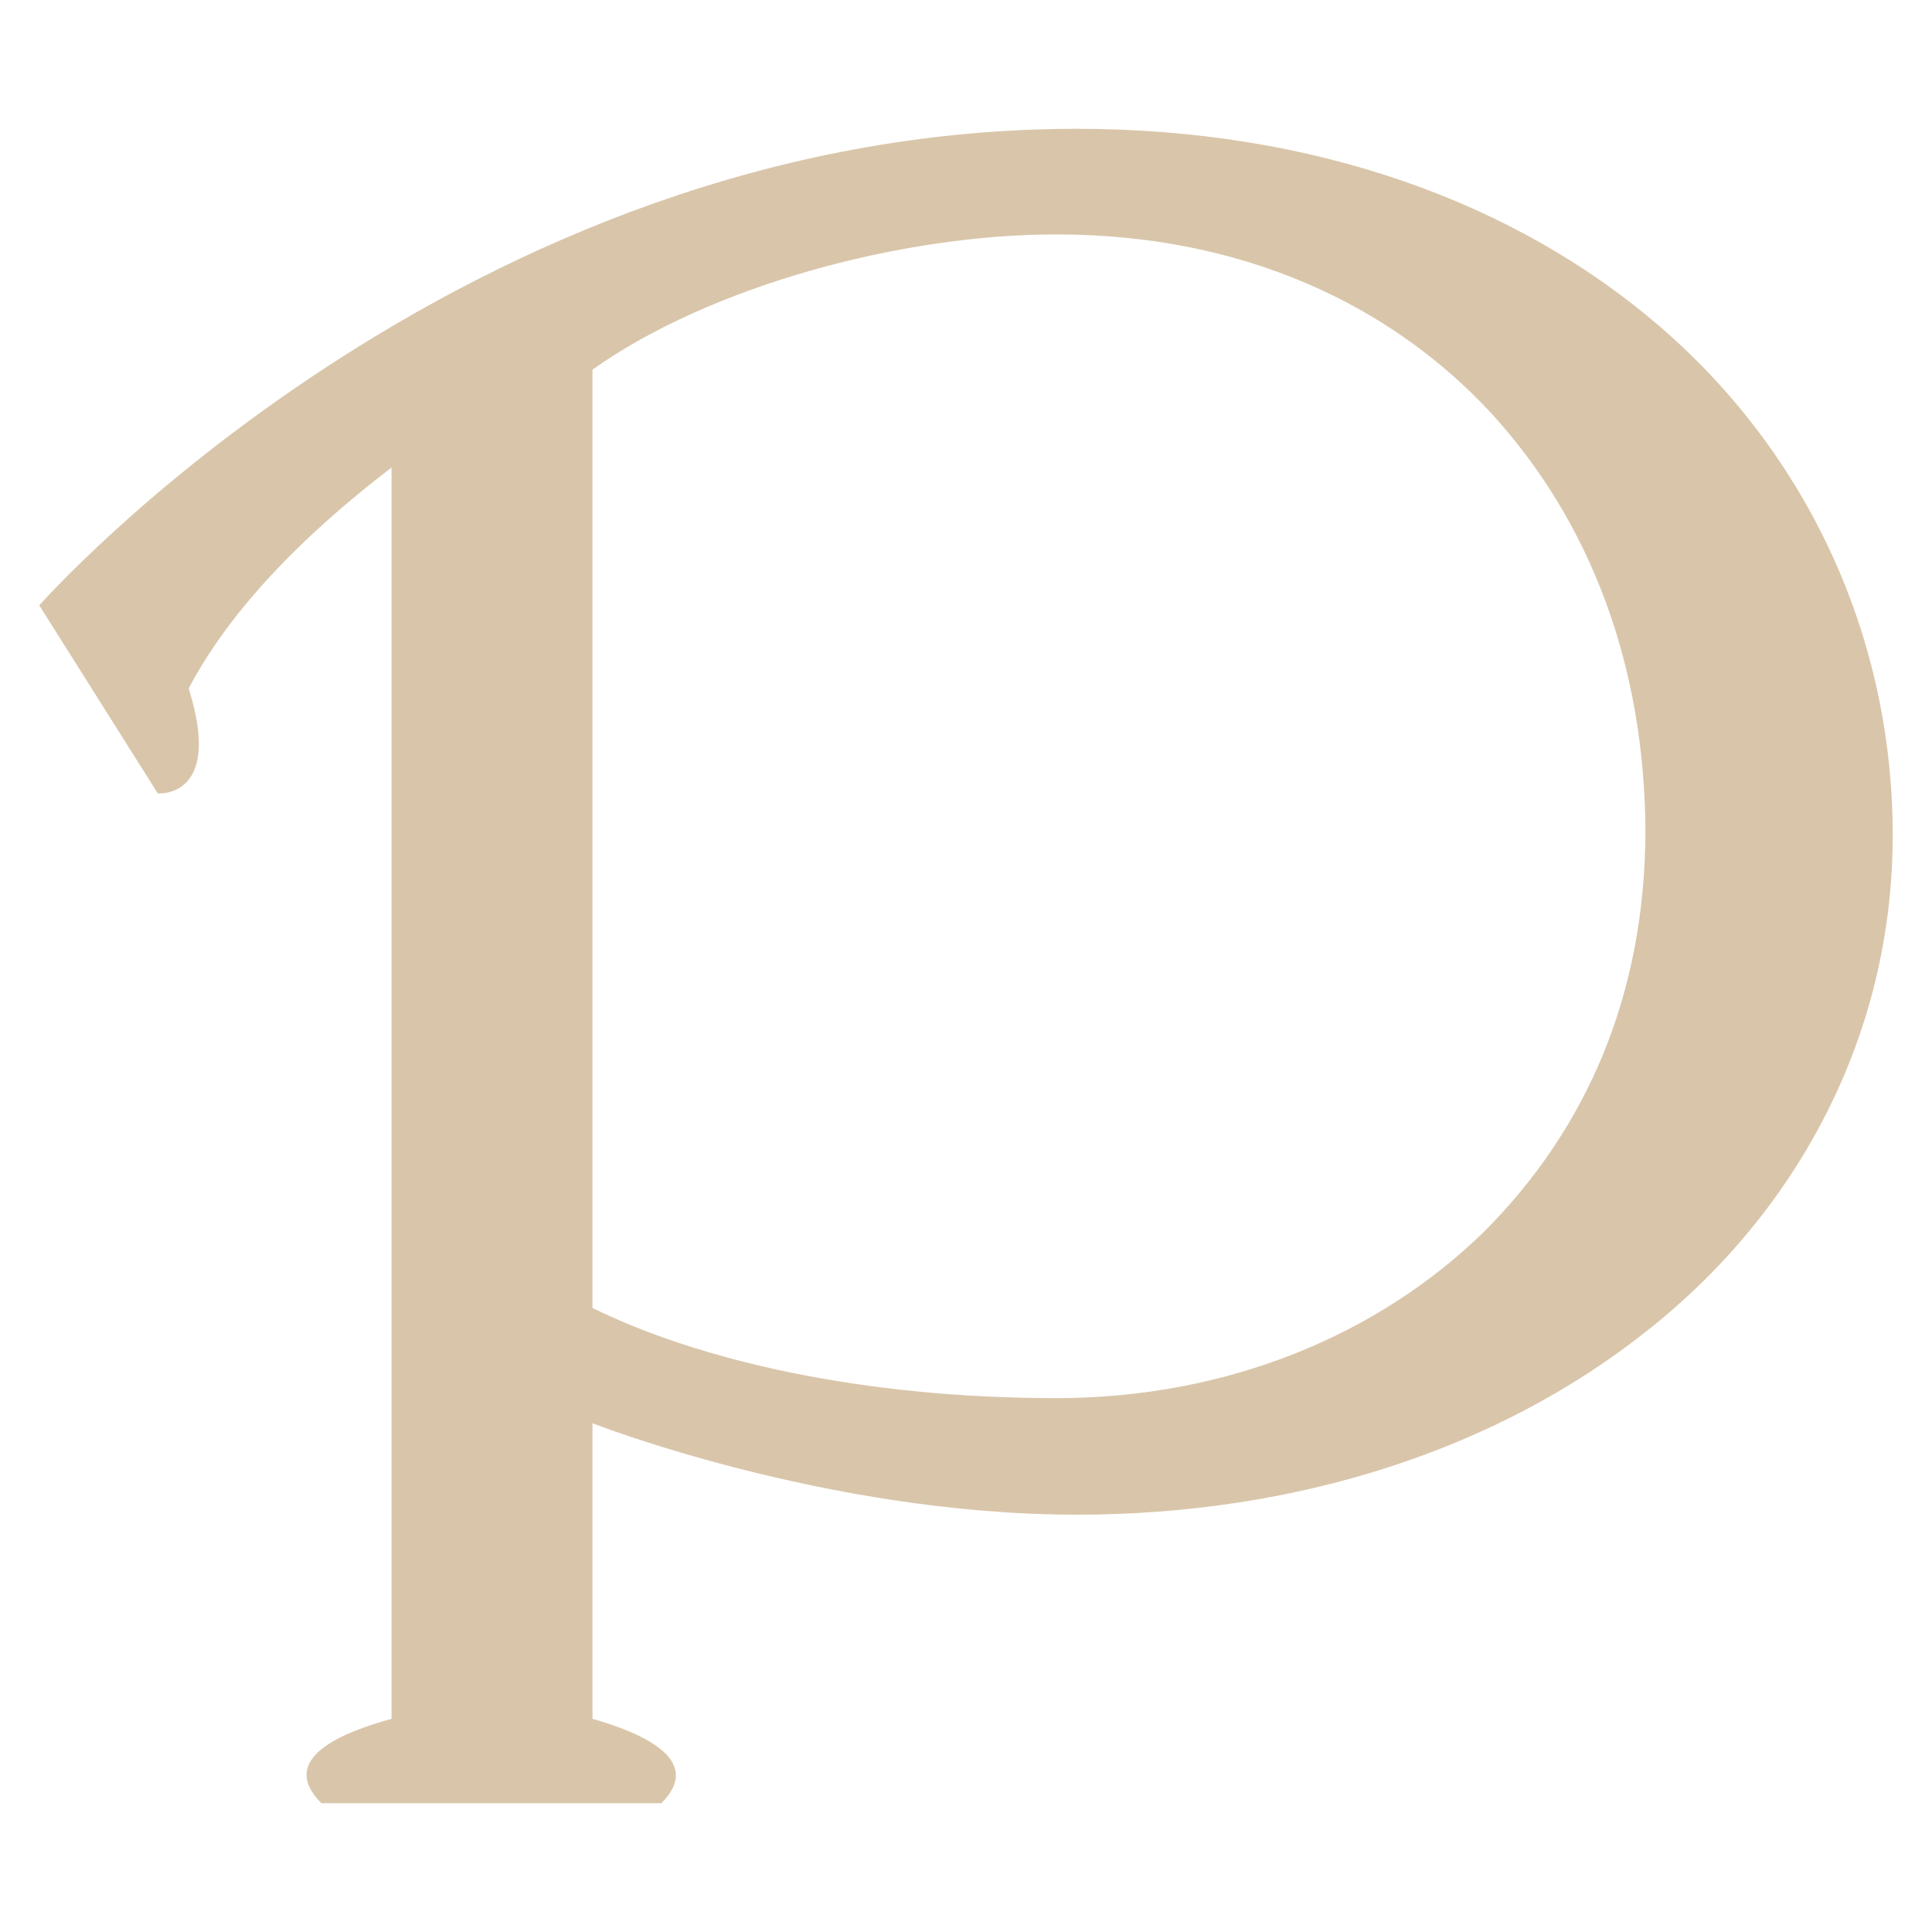 <svg enable-background="new 0 0 30 30" viewBox="0 0 30 30" xmlns="http://www.w3.org/2000/svg"><path d="m25.82 5.11c-2.26-1.97-5.42-3.11-9.1-3.11-9.59 0-16.11 7.4-16.11 7.4l1.84 2.92s1.02.09.48-1.63c.46-.88 1.37-2.07 3.15-3.43v19.43c-.77.21-1.78.62-1.09 1.31h5.28c.7-.7-.4-1.12-1.07-1.31v-4.59s3.62 1.42 7.52 1.42c3.43 0 6.55-1.02 8.86-2.86 2.32-1.83 3.81-4.57 3.81-7.69 0-3.07-1.31-5.89-3.57-7.86m-9.42 16.6c-3 0-5.53-.58-7.2-1.4v-4.17-10.4c1.83-1.3 4.8-2.1 7.2-2.1 2.91 0 5.2 1.1 6.75 2.77 1.54 1.68 2.39 3.91 2.4 6.51-.01 2.53-.91 4.61-2.51 6.21-1.62 1.58-3.95 2.58-6.64 2.58z" fill="#d9c6aa"/></svg>